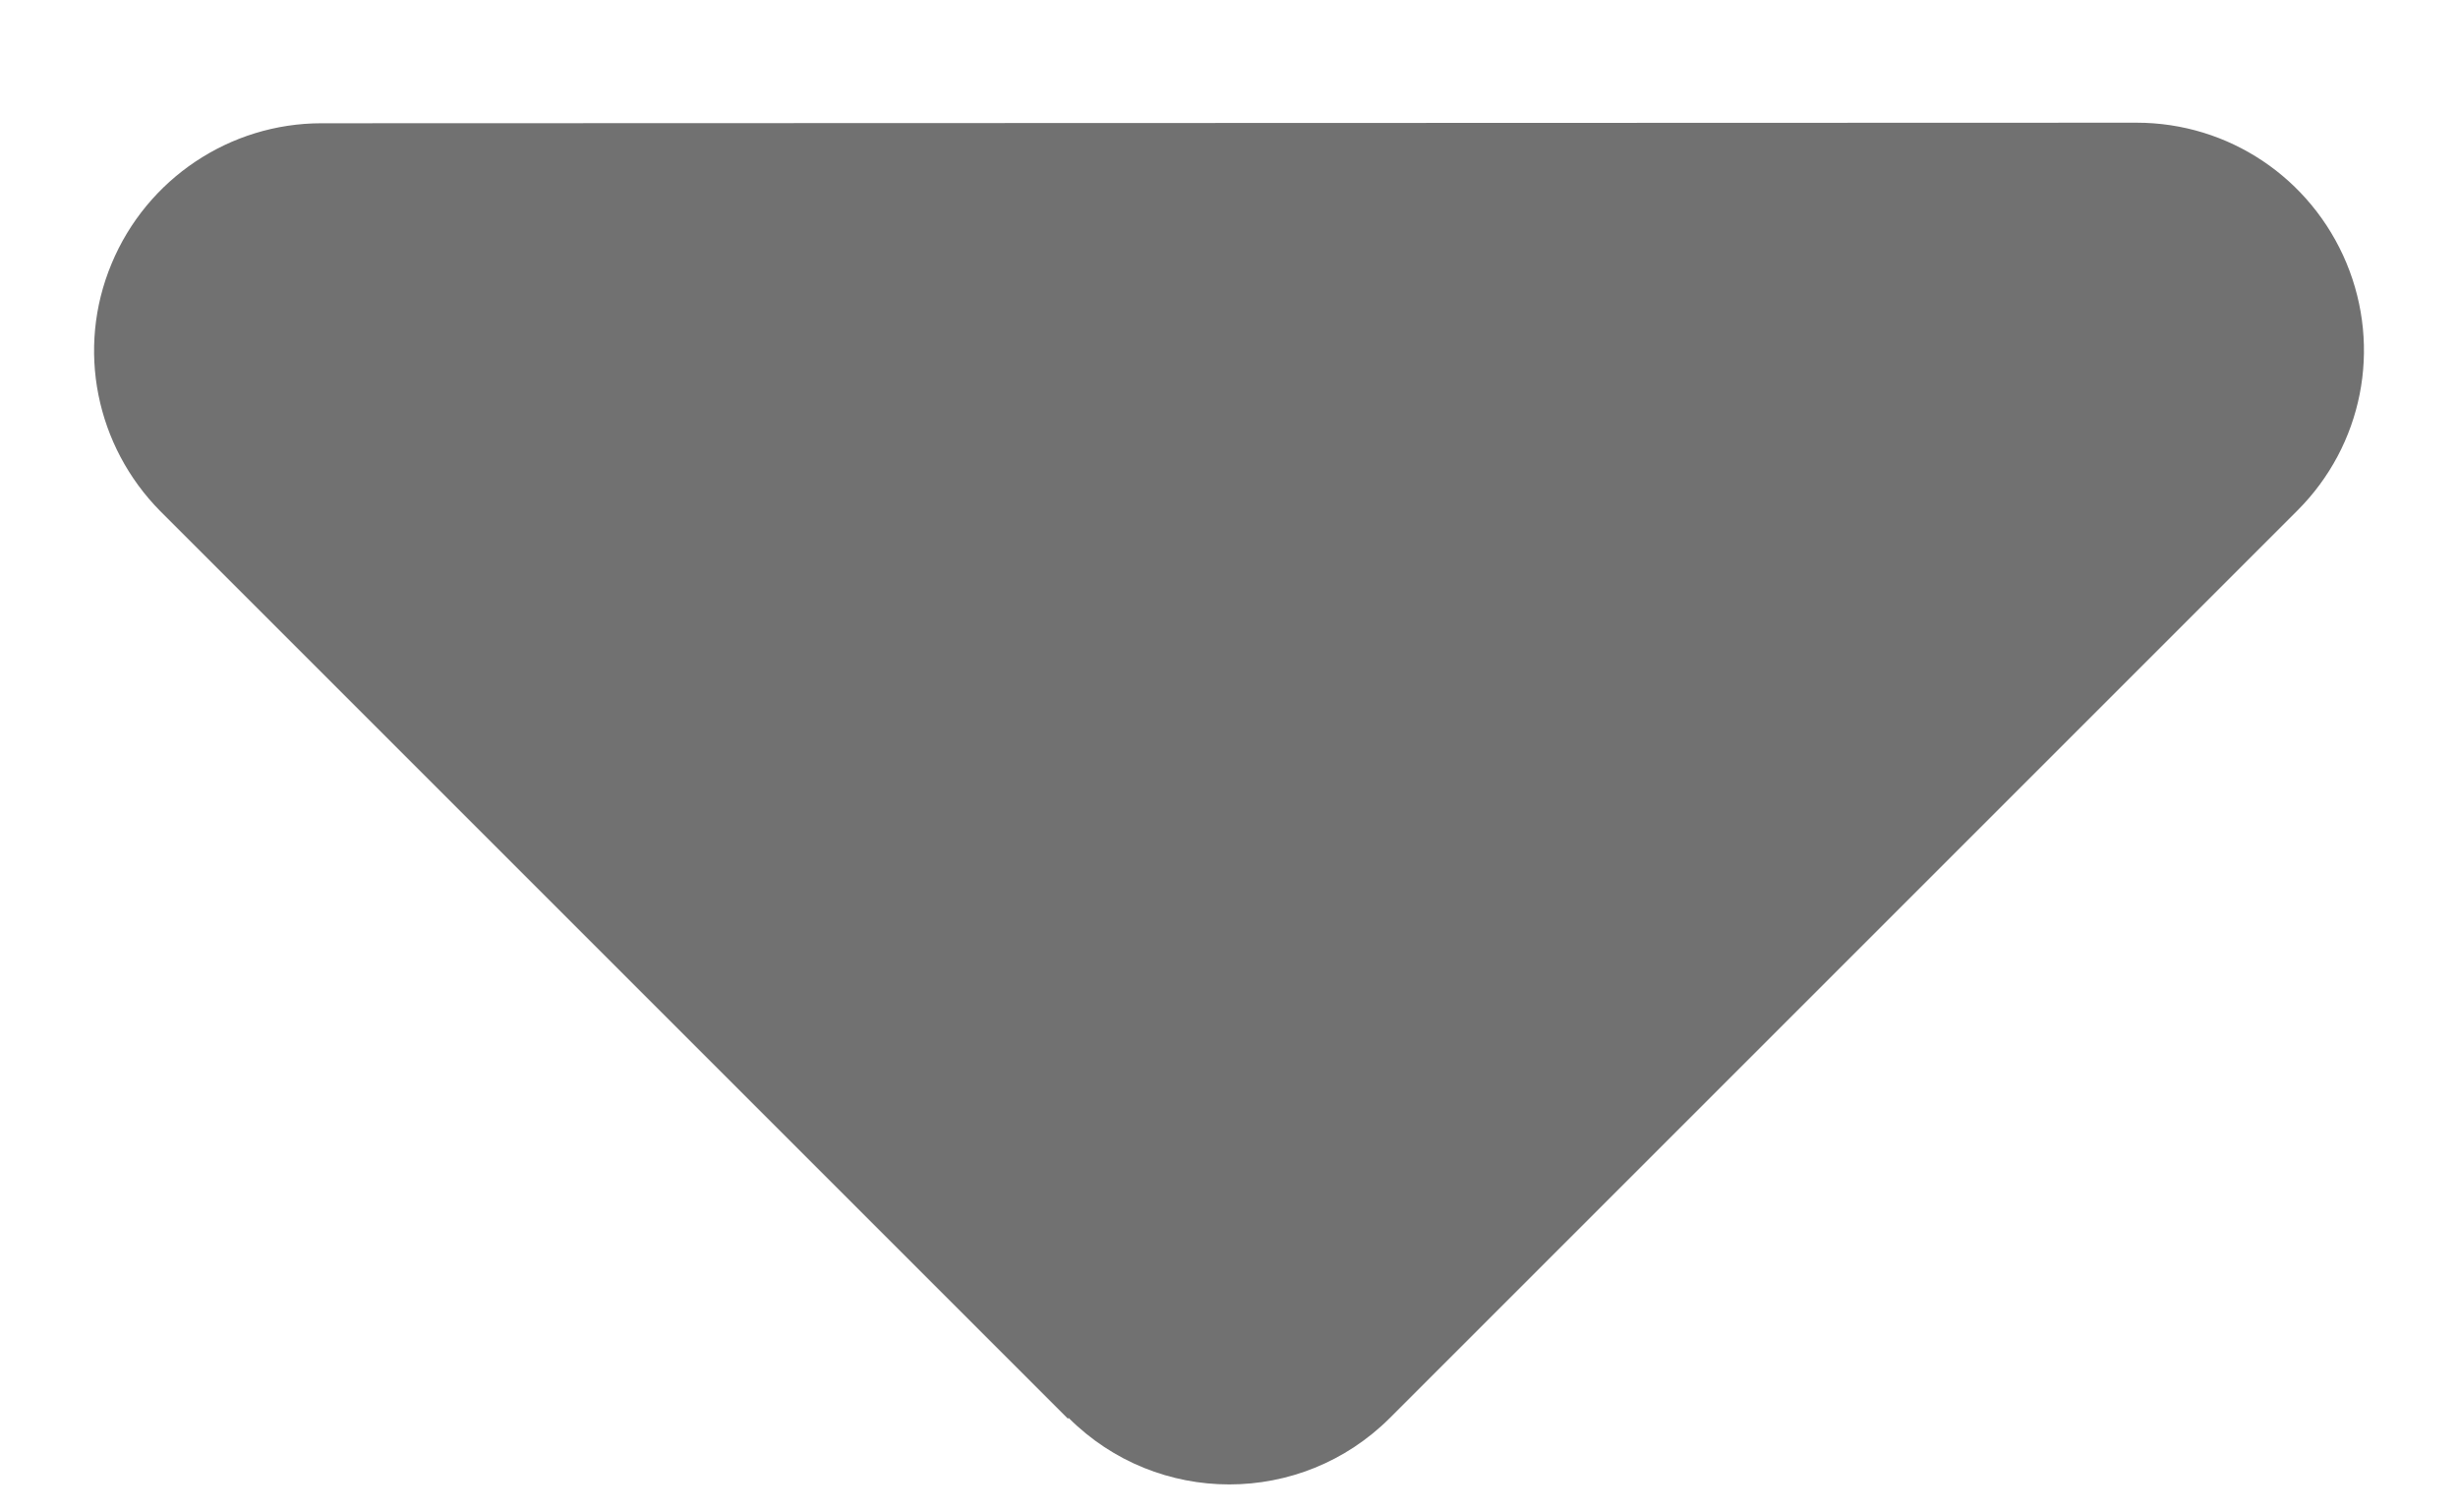 <?xml version="1.0" encoding="UTF-8" standalone="no"?><svg width='13' height='8' viewBox='0 0 13 8' fill='none' xmlns='http://www.w3.org/2000/svg'>
<path d='M5.652 7.5C6.121 7.969 6.882 7.969 7.351 7.5L12.151 2.7C12.496 2.355 12.597 1.841 12.41 1.391C12.222 0.941 11.787 0.649 11.3 0.649L1.7 0.652C1.216 0.652 0.777 0.945 0.59 1.395C0.402 1.845 0.507 2.359 0.848 2.704L5.648 7.504L5.652 7.5Z' fill='#717171'/>
</svg>
